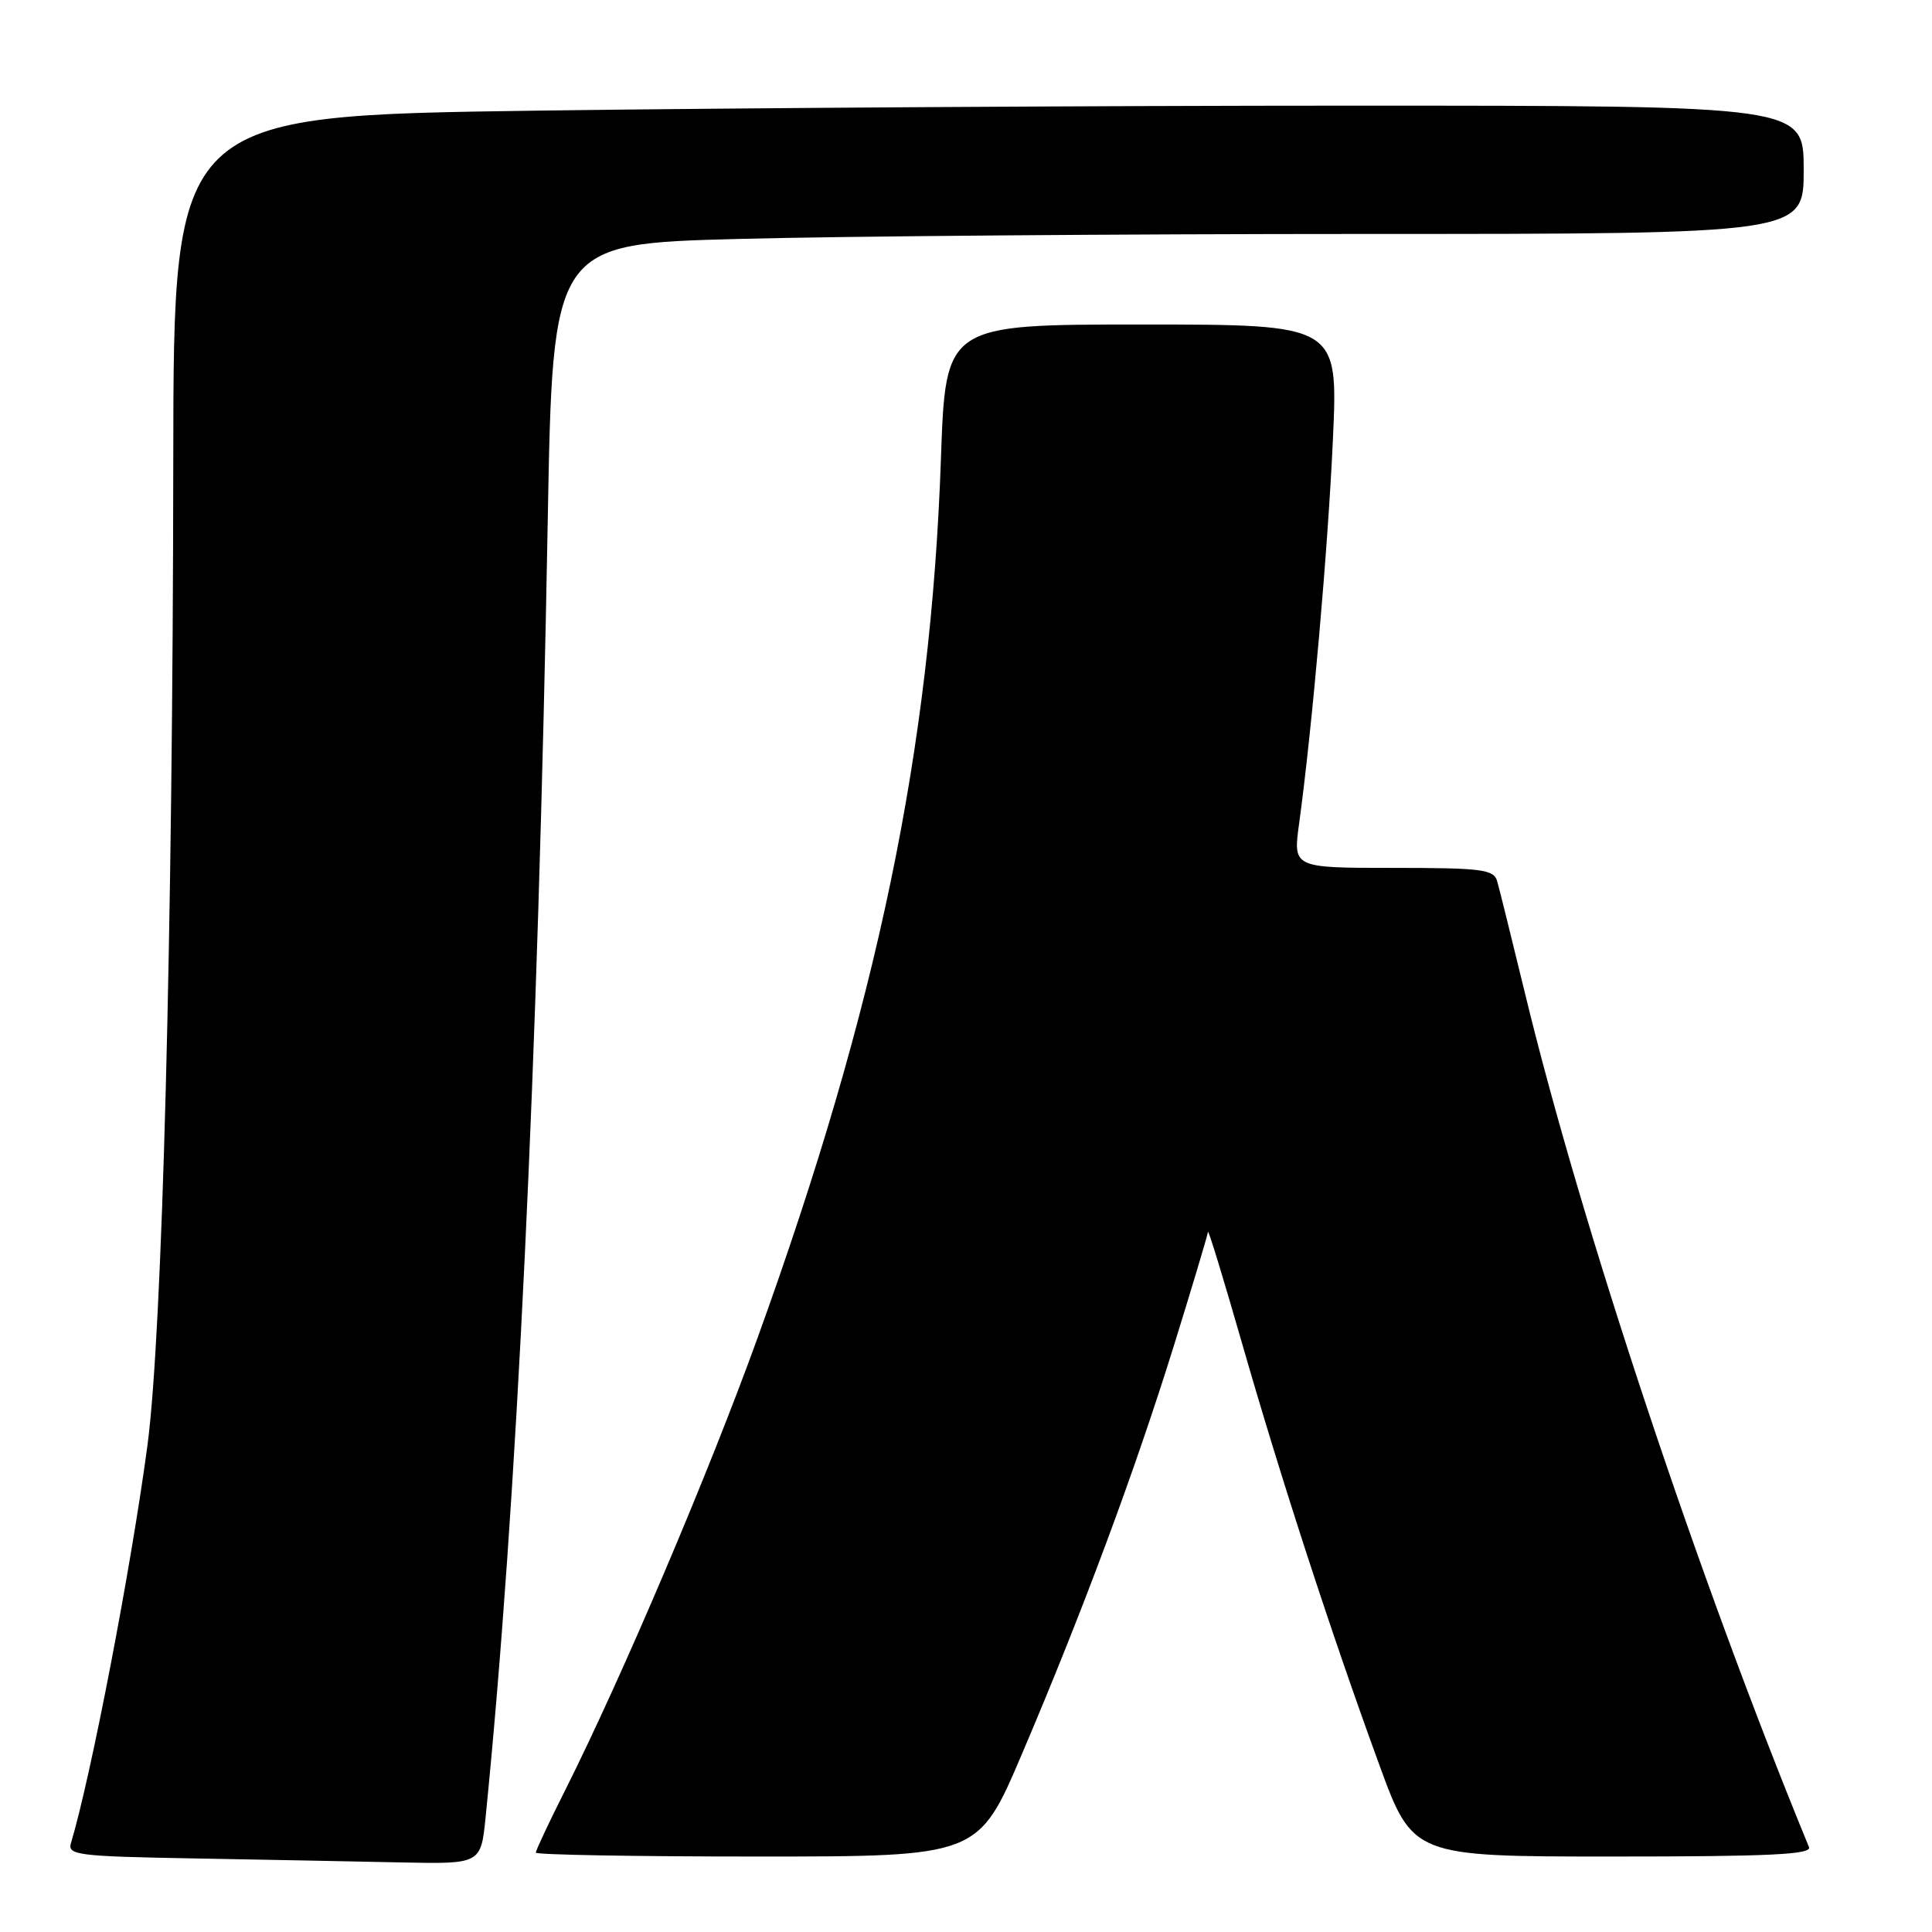 <?xml version="1.0" encoding="UTF-8" standalone="no"?>
<!DOCTYPE svg PUBLIC "-//W3C//DTD SVG 1.1//EN" "http://www.w3.org/Graphics/SVG/1.1/DTD/svg11.dtd" >
<svg xmlns="http://www.w3.org/2000/svg" xmlns:xlink="http://www.w3.org/1999/xlink" version="1.1" viewBox="0 0 256 256">
 <g >
 <path fill="currentColor"
d=" M 64.35 240.75 C 68.50 199.39 71.28 141.34 72.58 68.91 C 73.24 32.31 73.24 32.31 97.87 31.66 C 111.42 31.30 148.71 31.00 180.75 31.00 C 239.00 31.00 239.00 31.00 239.00 22.50 C 239.00 14.00 239.00 14.00 179.16 14.00 C 146.25 14.00 97.65 14.30 71.16 14.66 C 23.00 15.33 23.00 15.33 22.96 60.91 C 22.90 123.68 21.51 176.73 19.54 191.50 C 17.37 207.77 12.07 235.33 9.40 244.23 C 8.92 245.80 10.32 245.98 25.69 246.25 C 34.94 246.42 47.28 246.65 53.11 246.78 C 63.72 247.00 63.72 247.00 64.35 240.75 Z  M 135.41 232.42 C 143.51 213.41 150.38 194.92 155.57 178.23 C 158.01 170.37 160.03 163.62 160.06 163.23 C 160.10 162.83 162.13 169.47 164.58 178.00 C 169.74 195.97 176.37 216.34 182.73 233.75 C 187.20 246.00 187.20 246.00 213.71 246.00 C 234.52 246.00 240.10 245.73 239.70 244.75 C 225.08 209.21 209.53 162.45 202.04 131.50 C 200.30 124.35 198.66 117.71 198.38 116.75 C 197.92 115.20 196.37 115.00 184.60 115.00 C 171.33 115.00 171.33 115.00 172.14 109.12 C 173.88 96.39 175.97 72.59 176.62 58.16 C 177.31 43.00 177.31 43.00 151.30 43.00 C 125.30 43.00 125.30 43.00 124.68 60.75 C 123.34 99.36 116.25 133.34 100.42 177.17 C 93.90 195.23 82.47 222.10 74.88 237.23 C 72.74 241.48 71.00 245.19 71.00 245.48 C 71.00 245.77 84.19 246.00 100.31 246.00 C 129.62 246.00 129.62 246.00 135.41 232.42 Z "/>
</g>
</svg>